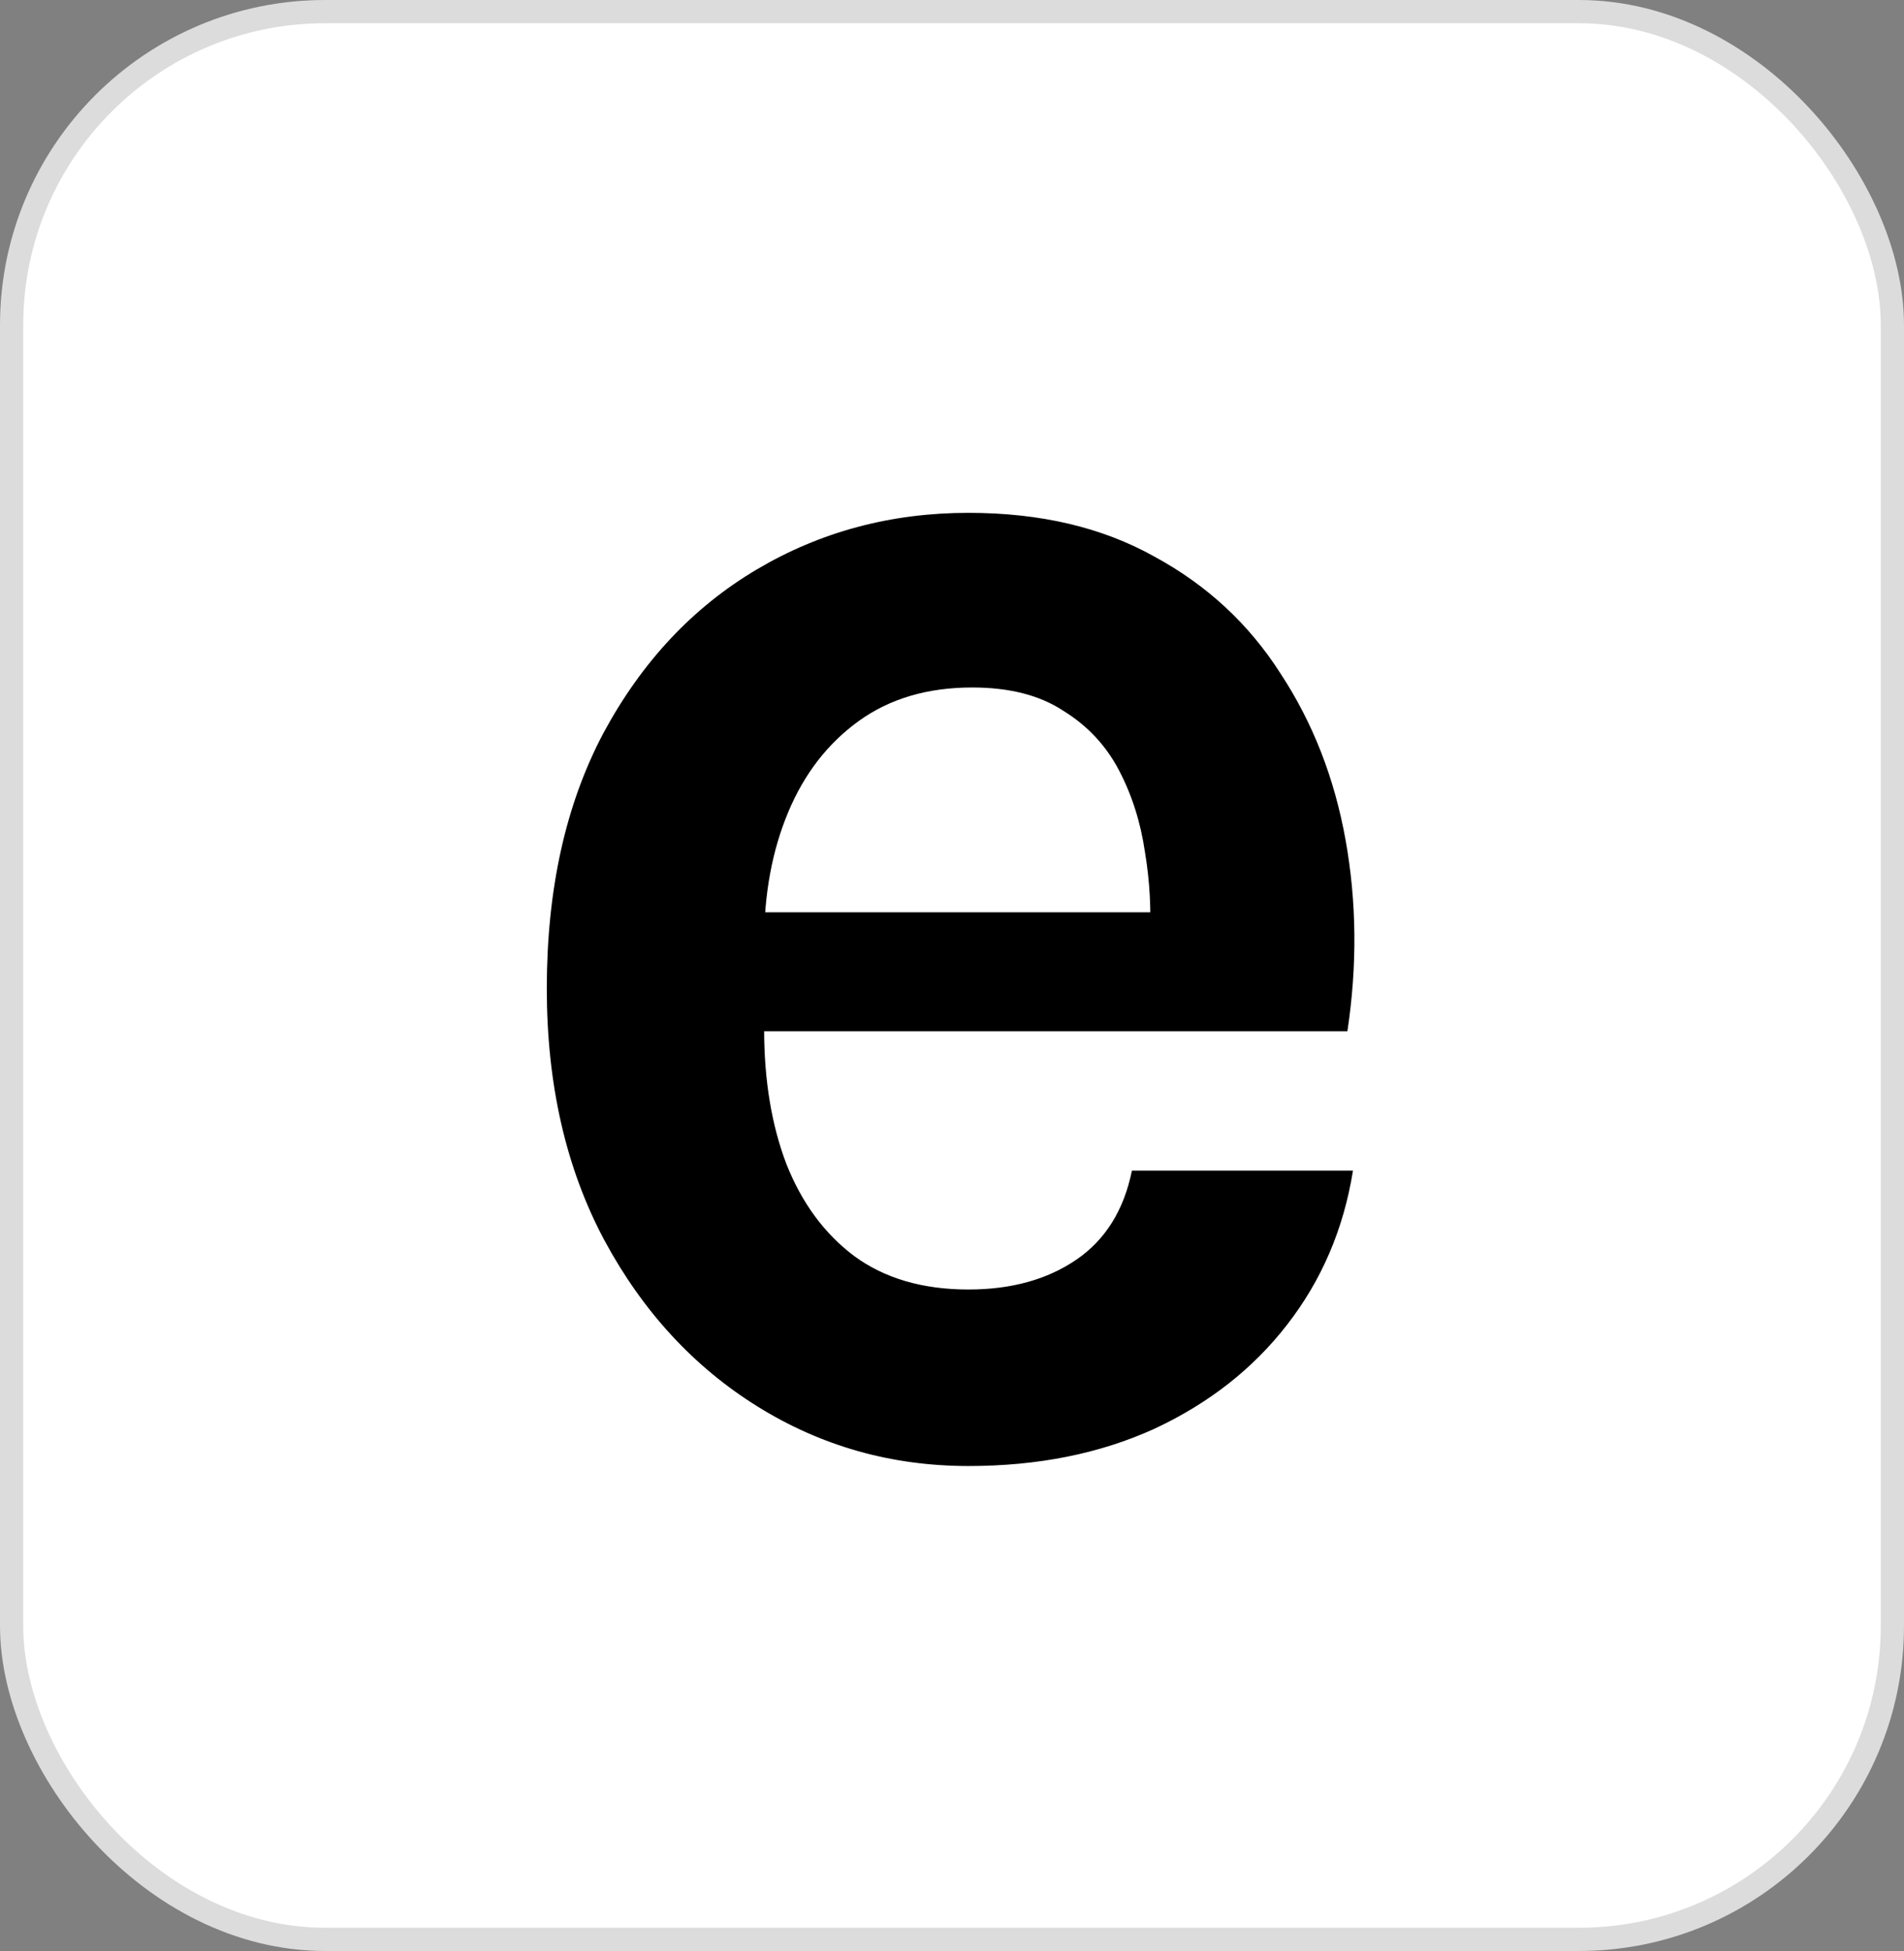 <svg width="82" height="84" viewBox="0 0 82 84" fill="none" xmlns="http://www.w3.org/2000/svg">
<rect x="0" y="0" width="82" height="84" fill="#808080" stroke="none"/>
<rect x="0.5" y="0.5" width="81" height="83" rx="13.5" fill="white" stroke="#DCDCDC"/>
<path d="M41.709 63.12C38.402 63.12 35.376 62.267 32.629 60.56C29.882 58.853 27.682 56.467 26.029 53.4C24.376 50.307 23.549 46.693 23.549 42.56C23.549 38.293 24.362 34.627 25.989 31.56C27.642 28.493 29.842 26.147 32.589 24.52C35.336 22.893 38.376 22.08 41.709 22.08C44.802 22.08 47.469 22.707 49.709 23.96C51.976 25.187 53.789 26.867 55.149 29C56.536 31.107 57.469 33.493 57.949 36.16C58.429 38.827 58.456 41.573 58.029 44.4H31.069V39.28H51.349L49.509 40.48C49.589 39.227 49.522 37.96 49.309 36.68C49.122 35.4 48.749 34.227 48.189 33.16C47.629 32.093 46.829 31.24 45.789 30.6C44.776 29.933 43.469 29.6 41.869 29.6C39.949 29.6 38.322 30.08 36.989 31.04C35.656 32 34.642 33.307 33.949 34.96C33.256 36.613 32.909 38.48 32.909 40.56V44.32C32.909 46.507 33.229 48.44 33.869 50.12C34.536 51.8 35.509 53.12 36.789 54.08C38.096 55.04 39.736 55.52 41.709 55.52C43.549 55.52 45.096 55.093 46.349 54.24C47.602 53.387 48.402 52.107 48.749 50.4H58.269C57.869 52.907 56.922 55.12 55.429 57.04C53.962 58.933 52.056 60.427 49.709 61.52C47.362 62.587 44.696 63.12 41.709 63.12Z" fill="black"/>
</svg>
